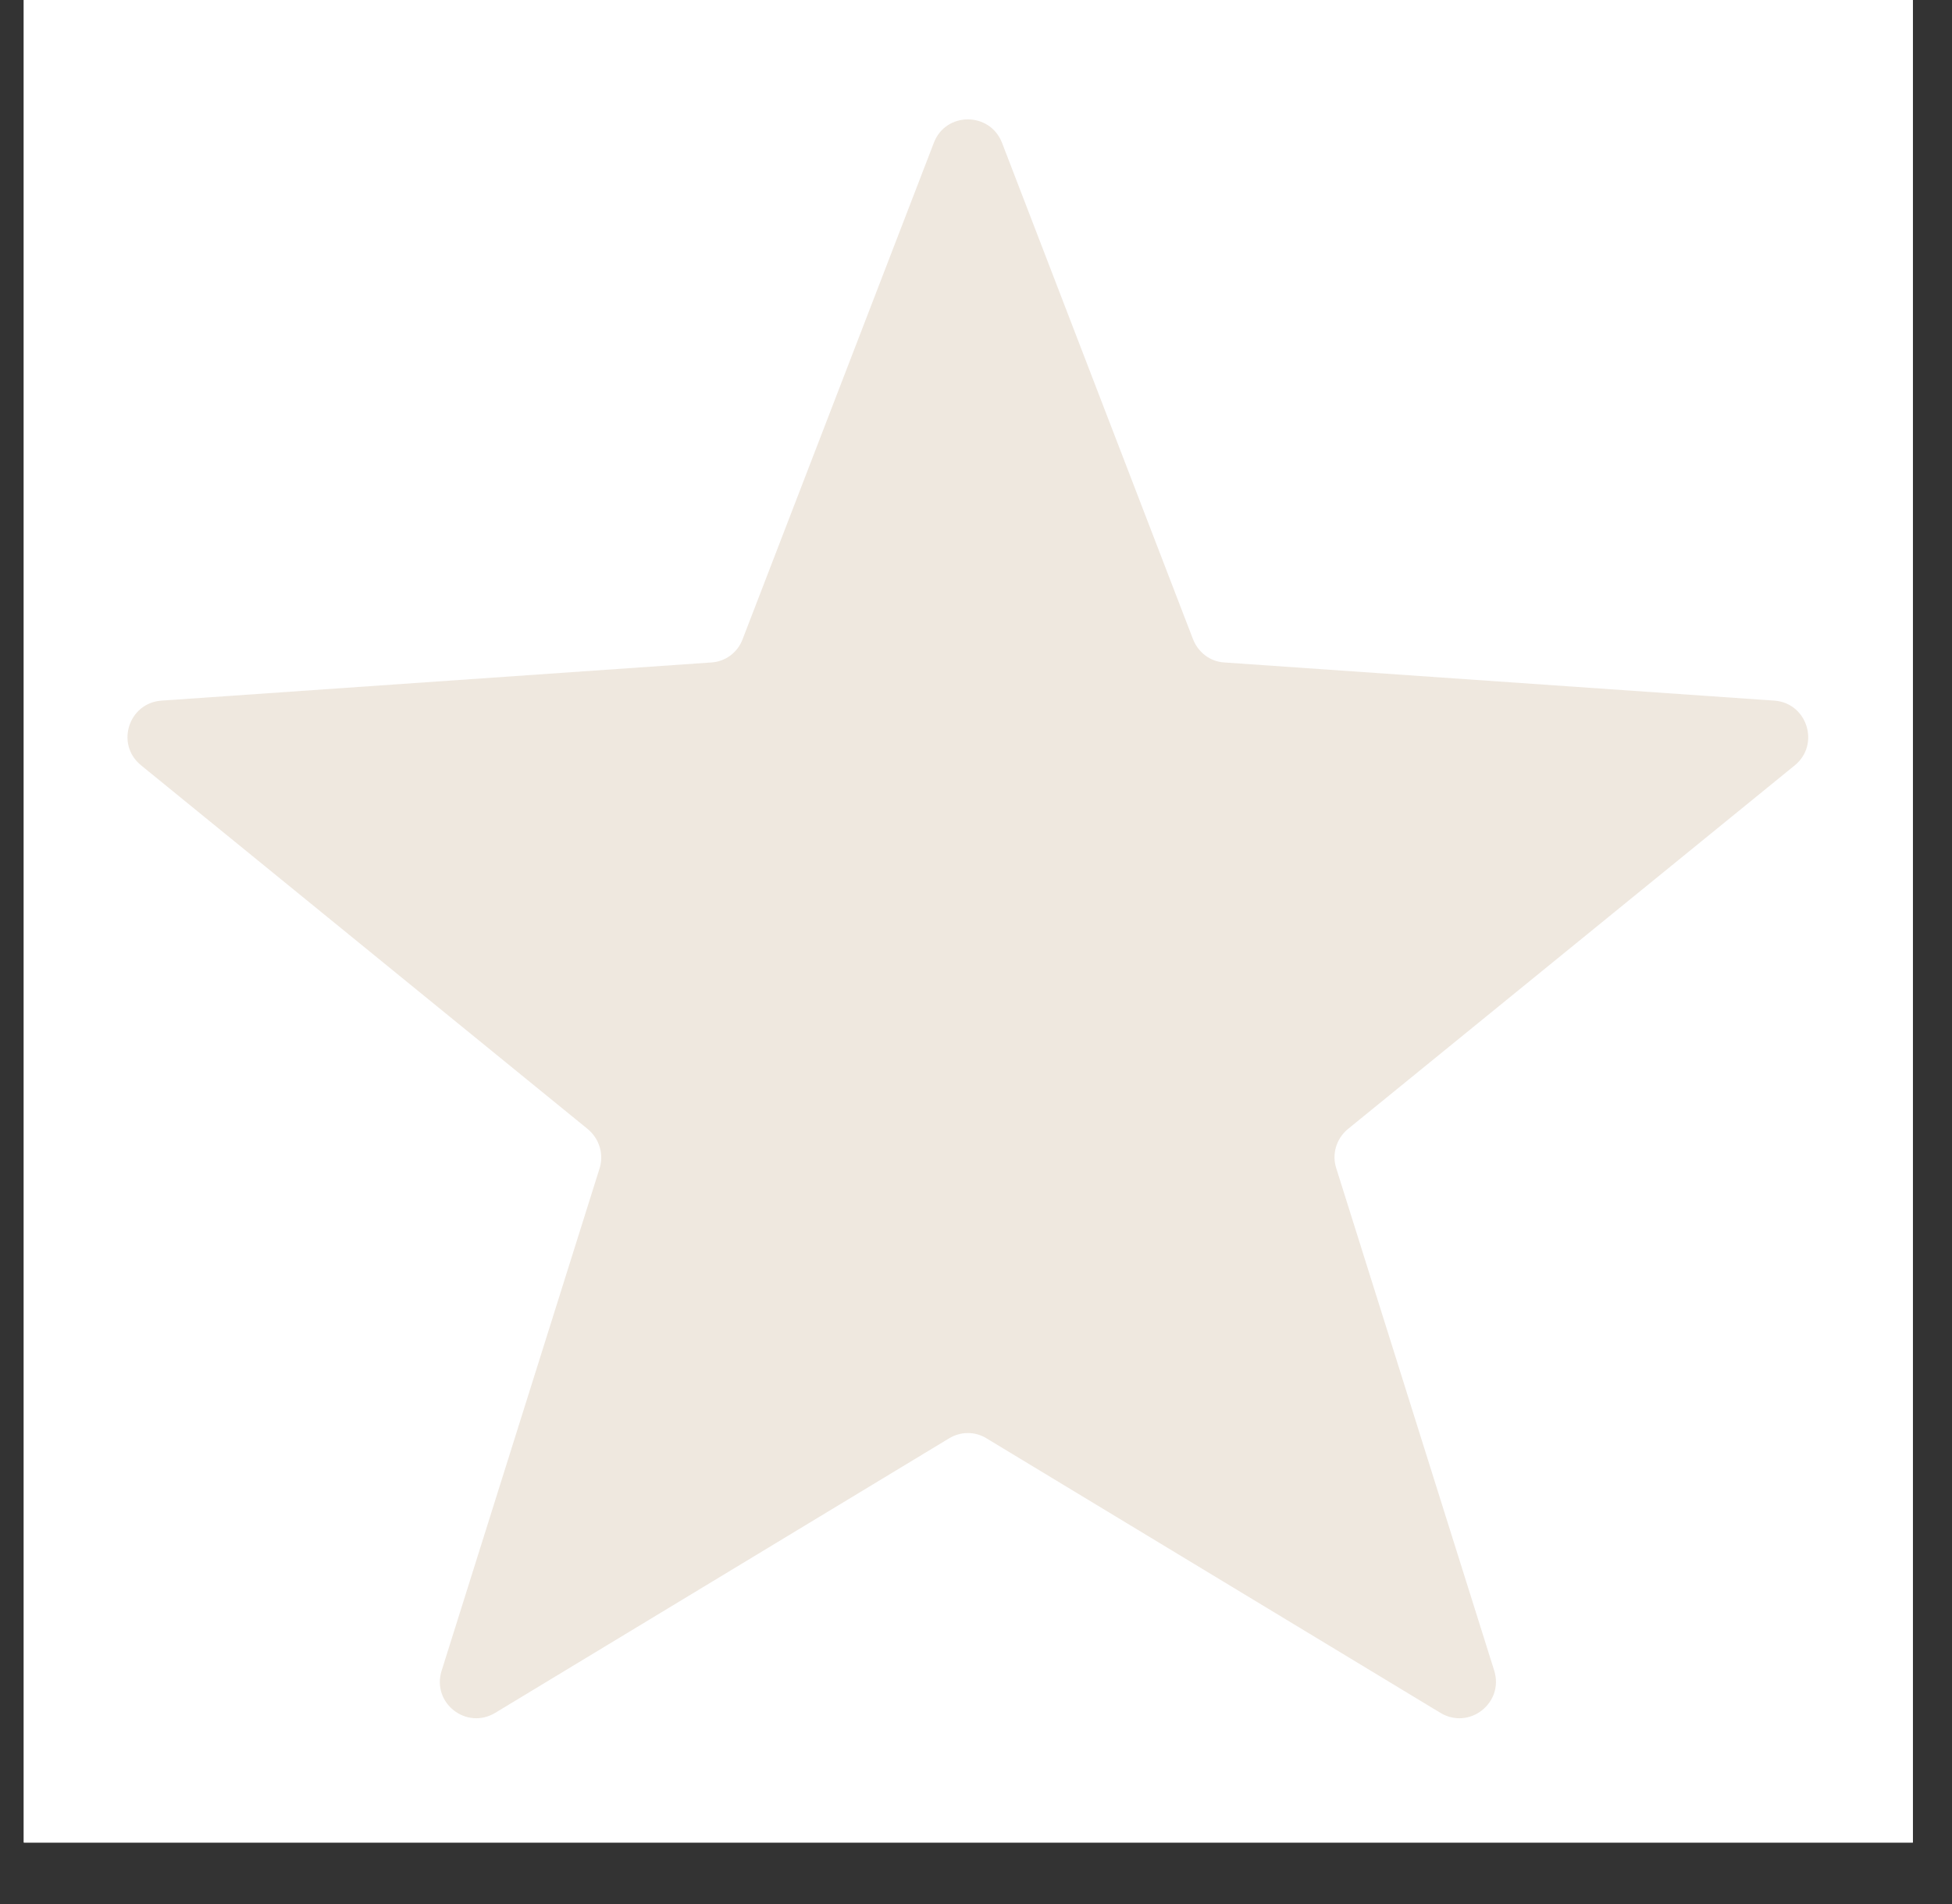 <svg xmlns="http://www.w3.org/2000/svg" xmlns:xlink="http://www.w3.org/1999/xlink" width="41" zoomAndPan="magnify" viewBox="0 0 30.75 30" height="40" preserveAspectRatio="xMidYMid meet" version="1.0"><rect x="0" y="0" width="30.75" height="30" fill="#333333" stroke="none"/><defs><filter x="0%" y="0%" width="100%" height="100%" id="6822ff9b16"><feColorMatrix values="0 0 0 0 1 0 0 0 0 1 0 0 0 0 1 0 0 0 1 0" color-interpolation-filters="sRGB"/></filter><clipPath id="e8073645fd"><path d="M 0.375 0 L 30.133 0 L 30.133 29.031 L 0.375 29.031 Z M 0.375 0 " clip-rule="nonzero"/></clipPath><mask id="5eb57bff3d"><g filter="url(#6822ff9b16)"><rect x="-3.075" width="36.9" fill="#000000" y="-3" height="36" fill-opacity="0.3"/></g></mask><clipPath id="7b56e8c1b0"><path d="M 1 0.859 L 27.664 0.859 L 27.664 26.164 L 1 26.164 Z M 1 0.859 " clip-rule="nonzero"/></clipPath><clipPath id="9de12e1667"><rect x="0" width="28" y="0" height="27"/></clipPath></defs><g clip-path="url(#e8073645fd)"><path fill="#ffffff" d="M 0.375 0 L 30.133 0 L 30.133 29.031 L 0.375 29.031 Z M 0.375 0 " fill-opacity="1" fill-rule="nonzero"/><path fill="#ffffff" d="M 0.375 0 L 30.133 0 L 30.133 29.031 L 0.375 29.031 Z M 0.375 0 " fill-opacity="1" fill-rule="nonzero"/></g><g mask="url(#5eb57bff3d)"><g transform="matrix(1, 0, 0, 1, 1, 1)"><g clip-path="url(#9de12e1667)"><g clip-path="url(#7b56e8c1b0)"><path fill="#c9b194" d="M 14.785 1.25 L 17.793 9.07 C 17.875 9.281 18.066 9.426 18.289 9.438 L 26.949 10.039 C 27.469 10.074 27.676 10.73 27.273 11.059 L 20.234 16.789 C 20.051 16.941 19.977 17.184 20.051 17.41 L 22.539 25.324 C 22.695 25.832 22.145 26.262 21.691 25.988 L 14.543 21.664 C 14.363 21.551 14.133 21.551 13.949 21.664 L 6.801 25.988 C 6.348 26.262 5.797 25.832 5.957 25.324 L 8.445 17.41 C 8.516 17.184 8.441 16.941 8.258 16.789 L 1.223 11.059 C 0.816 10.73 1.023 10.074 1.547 10.039 L 10.203 9.438 C 10.426 9.426 10.621 9.281 10.699 9.07 L 13.711 1.25 C 13.898 0.758 14.594 0.758 14.785 1.25 " fill-opacity="1" fill-rule="nonzero"/></g></g></g></g></svg>